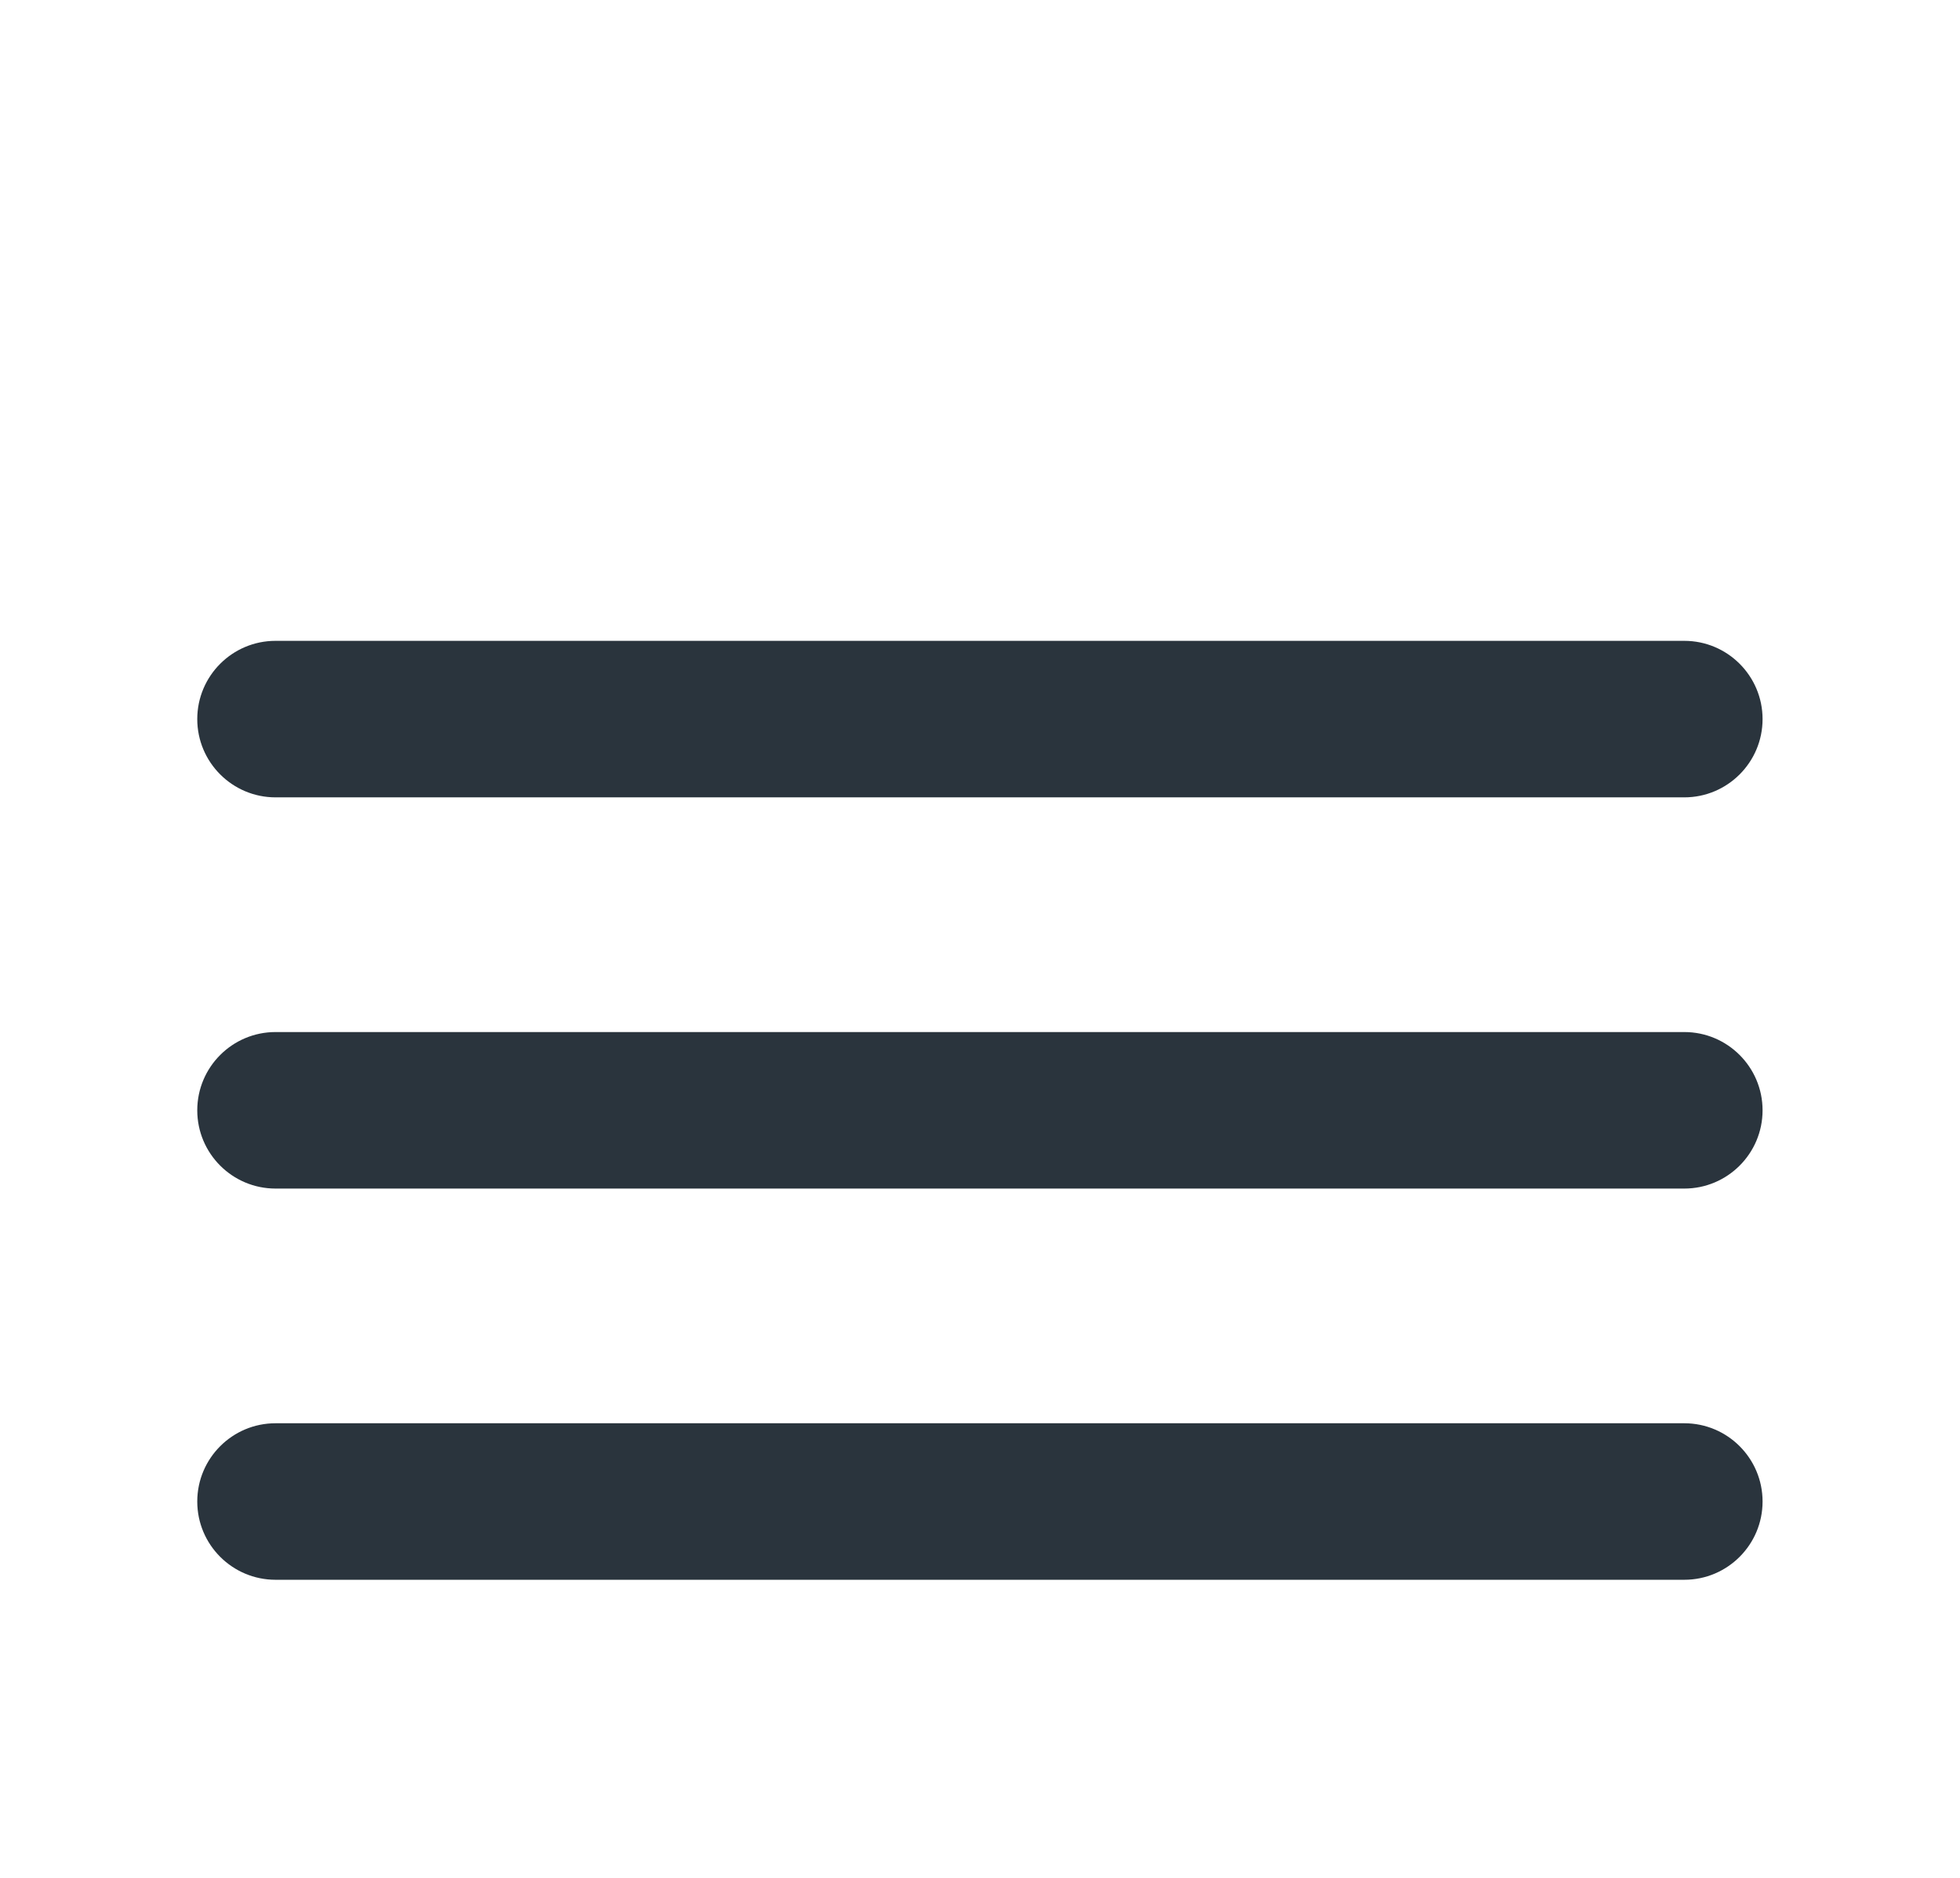 <svg fill="none" height="46" viewBox="0 0 48 46" width="48" xmlns="http://www.w3.org/2000/svg" xmlns:xlink="http://www.w3.org/1999/xlink"><filter id="a" color-interpolation-filters="sRGB" filterUnits="userSpaceOnUse" height="54" width="54" x="-3" y="0"><feFlood flood-opacity="0" result="BackgroundImageFix"/><feColorMatrix in="SourceAlpha" result="hardAlpha" type="matrix" values="0 0 0 0 0 0 0 0 0 0 0 0 0 0 0 0 0 0 127 0"/><feOffset dy="4"/><feGaussianBlur stdDeviation="2"/><feComposite in2="hardAlpha" operator="out"/><feColorMatrix type="matrix" values="0 0 0 0 0 0 0 0 0 0 0 0 0 0 0 0 0 0 0.25 0"/><feBlend in2="BackgroundImageFix" mode="normal" result="effect1_dropShadow_7_185"/><feBlend in="SourceGraphic" in2="effect1_dropShadow_7_185" mode="normal" result="shape"/></filter><g filter="url(#a)"><path d="m6.748 11.698c-1.058 0-1.917.859-1.917 1.917s.859 1.917 1.917 1.917h34.5c1.058 0 1.917-.859 1.917-1.917s-.859-1.917-1.917-1.917zm0 9.583c-1.058 0-1.917.859-1.917 1.917s.859 1.917 1.917 1.917h34.5c1.058 0 1.917-.859 1.917-1.917s-.859-1.917-1.917-1.917zm0 9.583c-1.058 0-1.917.859-1.917 1.917s.859 1.917 1.917 1.917h34.5c1.058 0 1.917-.859 1.917-1.917s-.859-1.917-1.917-1.917z" fill="#2a343d"/></g></svg>